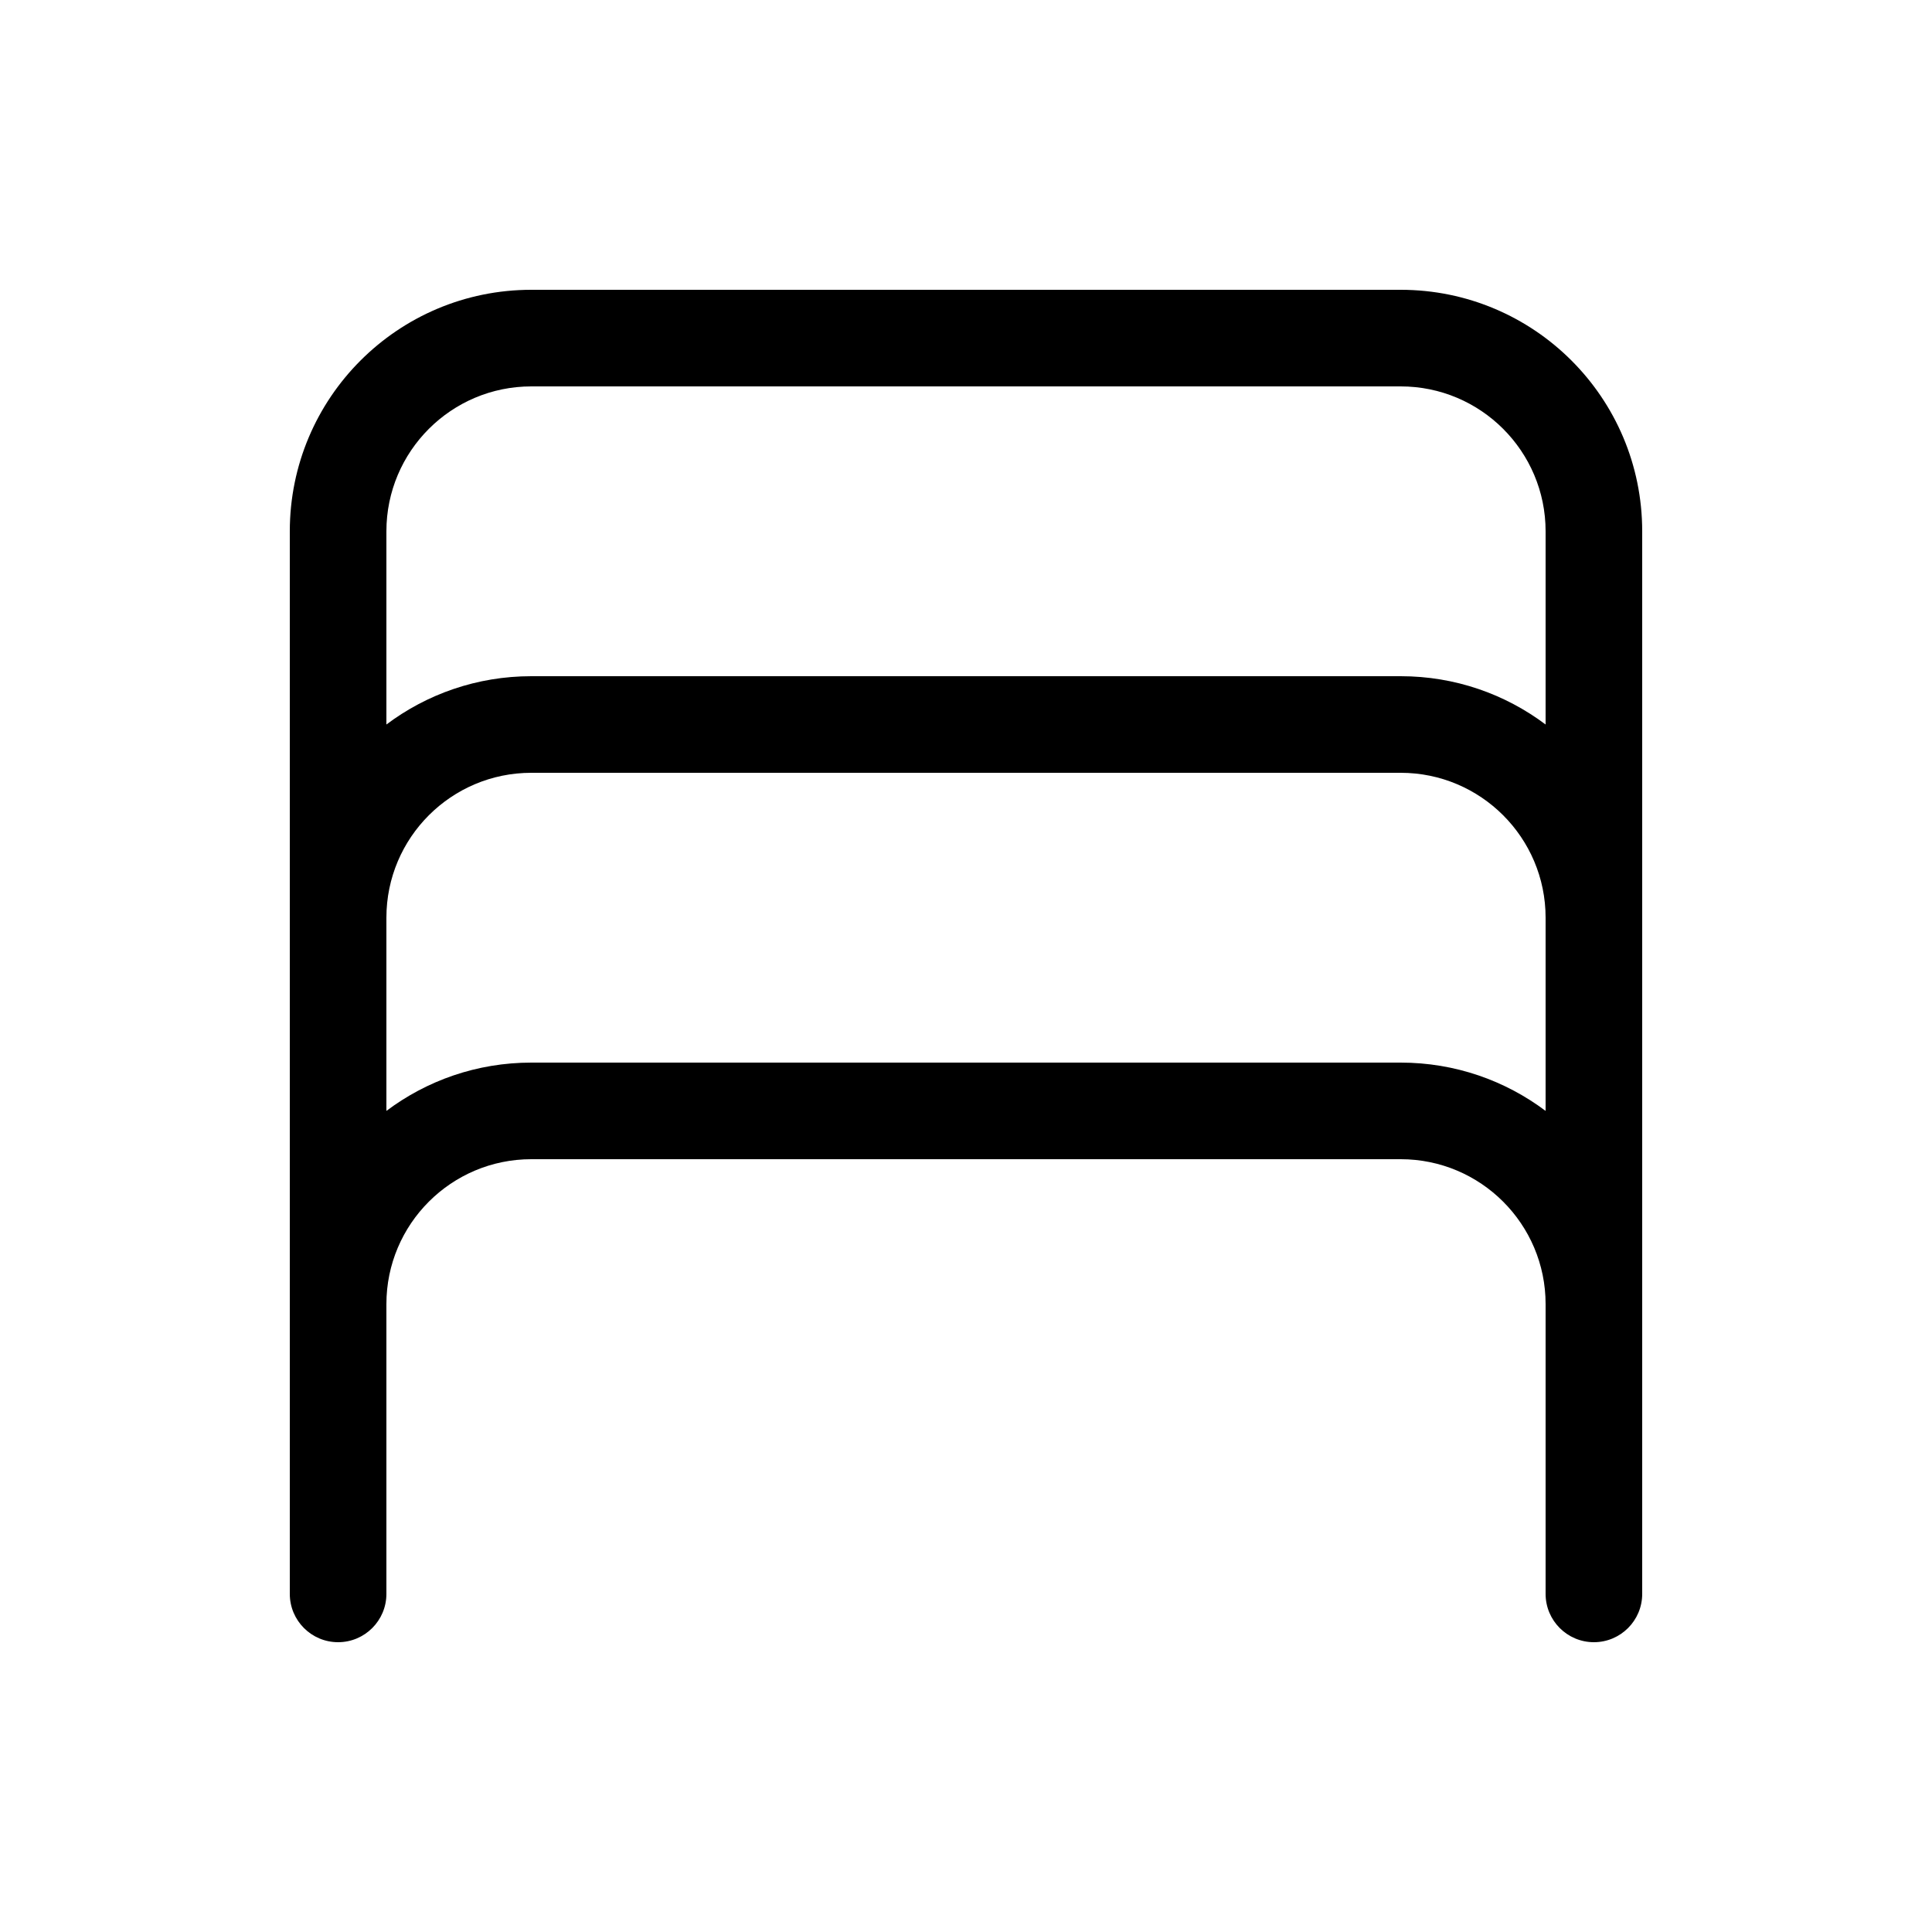 <svg viewBox="0 0 20 20" fill="none" xmlns="http://www.w3.org/2000/svg">
<path d="M3 5.5C3 4.119 4.119 3 5.5 3H14.5C15.881 3 17 4.119 17 5.5V16.5C17 16.776 16.776 17 16.5 17C16.224 17 16 16.776 16 16.5V13.5C16 12.672 15.328 12 14.5 12H5.5C4.672 12 4 12.672 4 13.5V16.5C4 16.776 3.776 17 3.5 17C3.224 17 3 16.776 3 16.5V5.5ZM4 11.5C4.418 11.186 4.937 11 5.5 11H14.5C15.063 11 15.582 11.186 16 11.5V9.5C16 8.672 15.328 8 14.5 8H5.5C4.672 8 4 8.672 4 9.5V11.5ZM16 5.5C16 4.672 15.328 4 14.5 4H5.5C4.672 4 4 4.672 4 5.5V7.5C4.418 7.186 4.937 7 5.5 7H14.5C15.063 7 15.582 7.186 16 7.5V5.5Z" fill="currentColor"/>
</svg>
